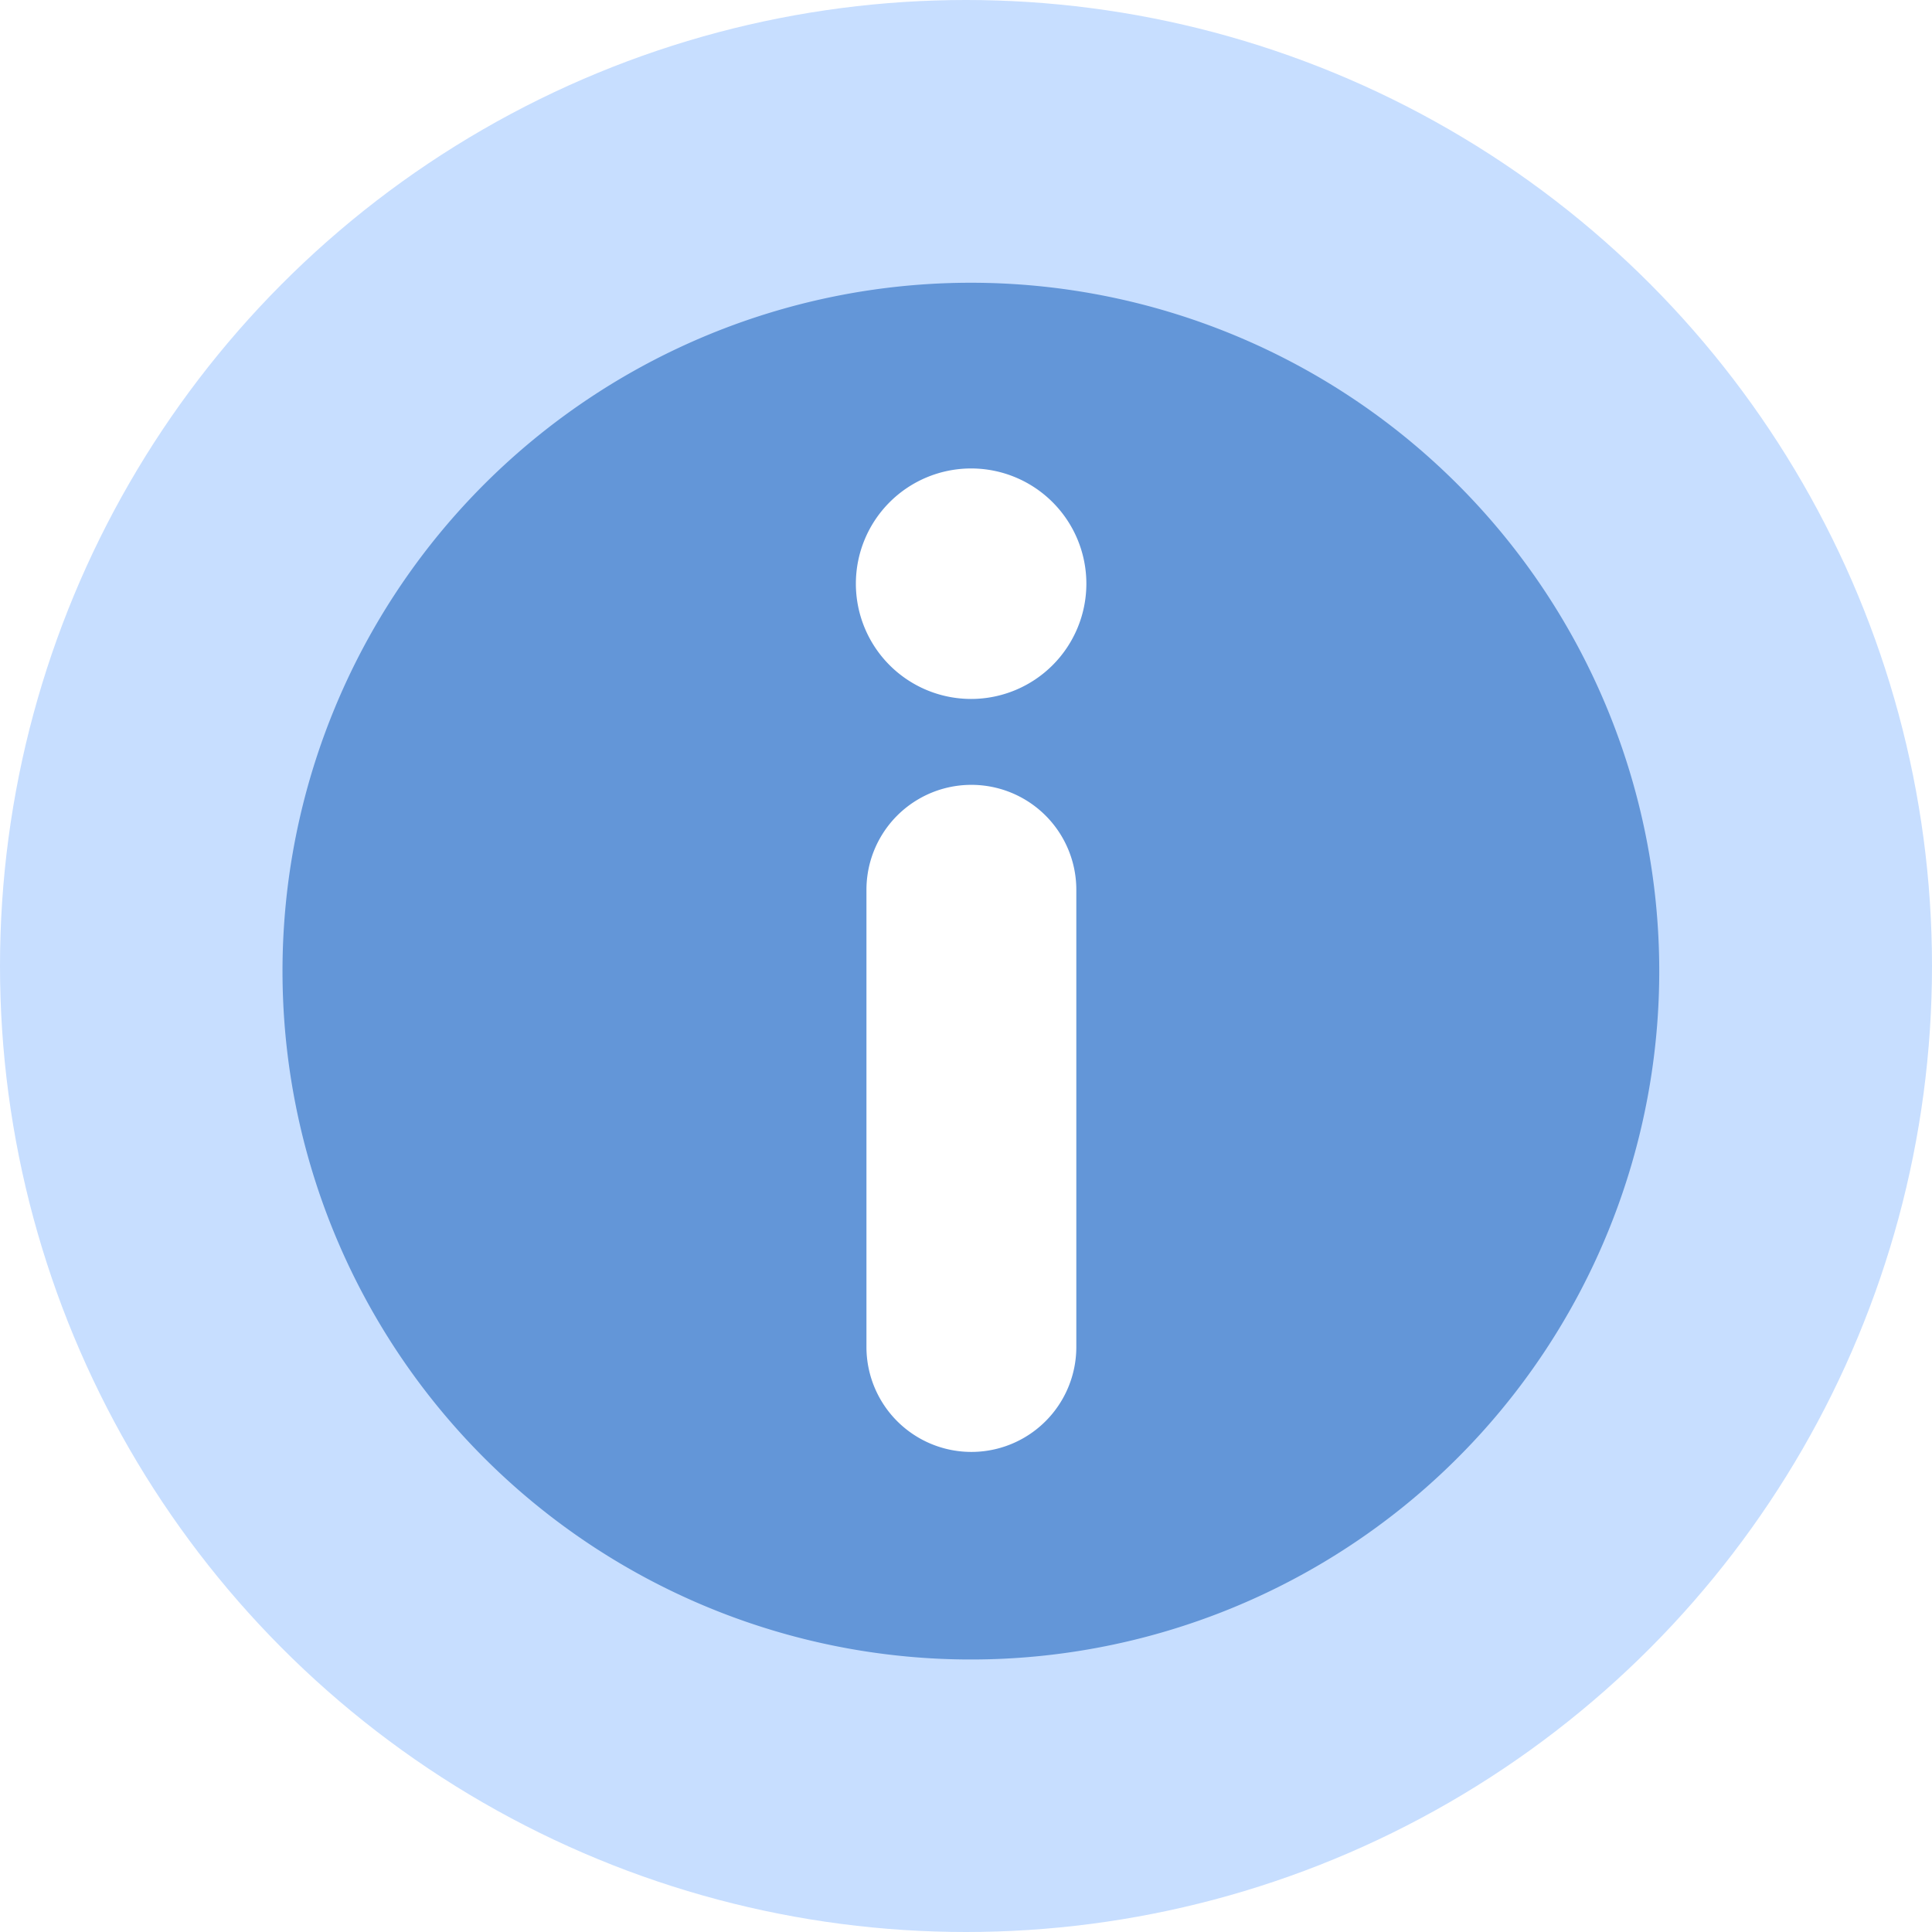 <svg id="Notification_Info" data-name="Notification Info" xmlns="http://www.w3.org/2000/svg" width="40" height="40" viewBox="0 0 40 40">
  <defs>
    <style>
      #Notification_Info .cls-1 {
        fill: #c7deff;
      }

      #Notification_Info .cls-2 {
        fill: #fff;
      }

      #Notification_Info .cls-3 {
        fill: #6396d8;
      }
    </style>
  </defs>
  <circle id="Ellipse_2766" data-name="Ellipse 2766" class="cls-1" cx="20" cy="20" r="20"/>
  <circle id="Ellipse_2767" data-name="Ellipse 2767" class="cls-2" cx="13.171" cy="13.171" r="13.171" transform="translate(6.829 6.829)"/>
  <path id="Path_30617" data-name="Path 30617" class="cls-3" d="M14.252,0A14.252,14.252,0,1,0,28.5,14.252,14.253,14.253,0,0,0,14.252,0Zm2.179,22.034a2.172,2.172,0,0,1-4.345,0V12.568a2.172,2.172,0,0,1,4.345,0ZM14.252,8.617a2.386,2.386,0,1,1,2.387-2.386A2.387,2.387,0,0,1,14.252,8.617Z" transform="translate(5.853 5.854)"/>
</svg>
